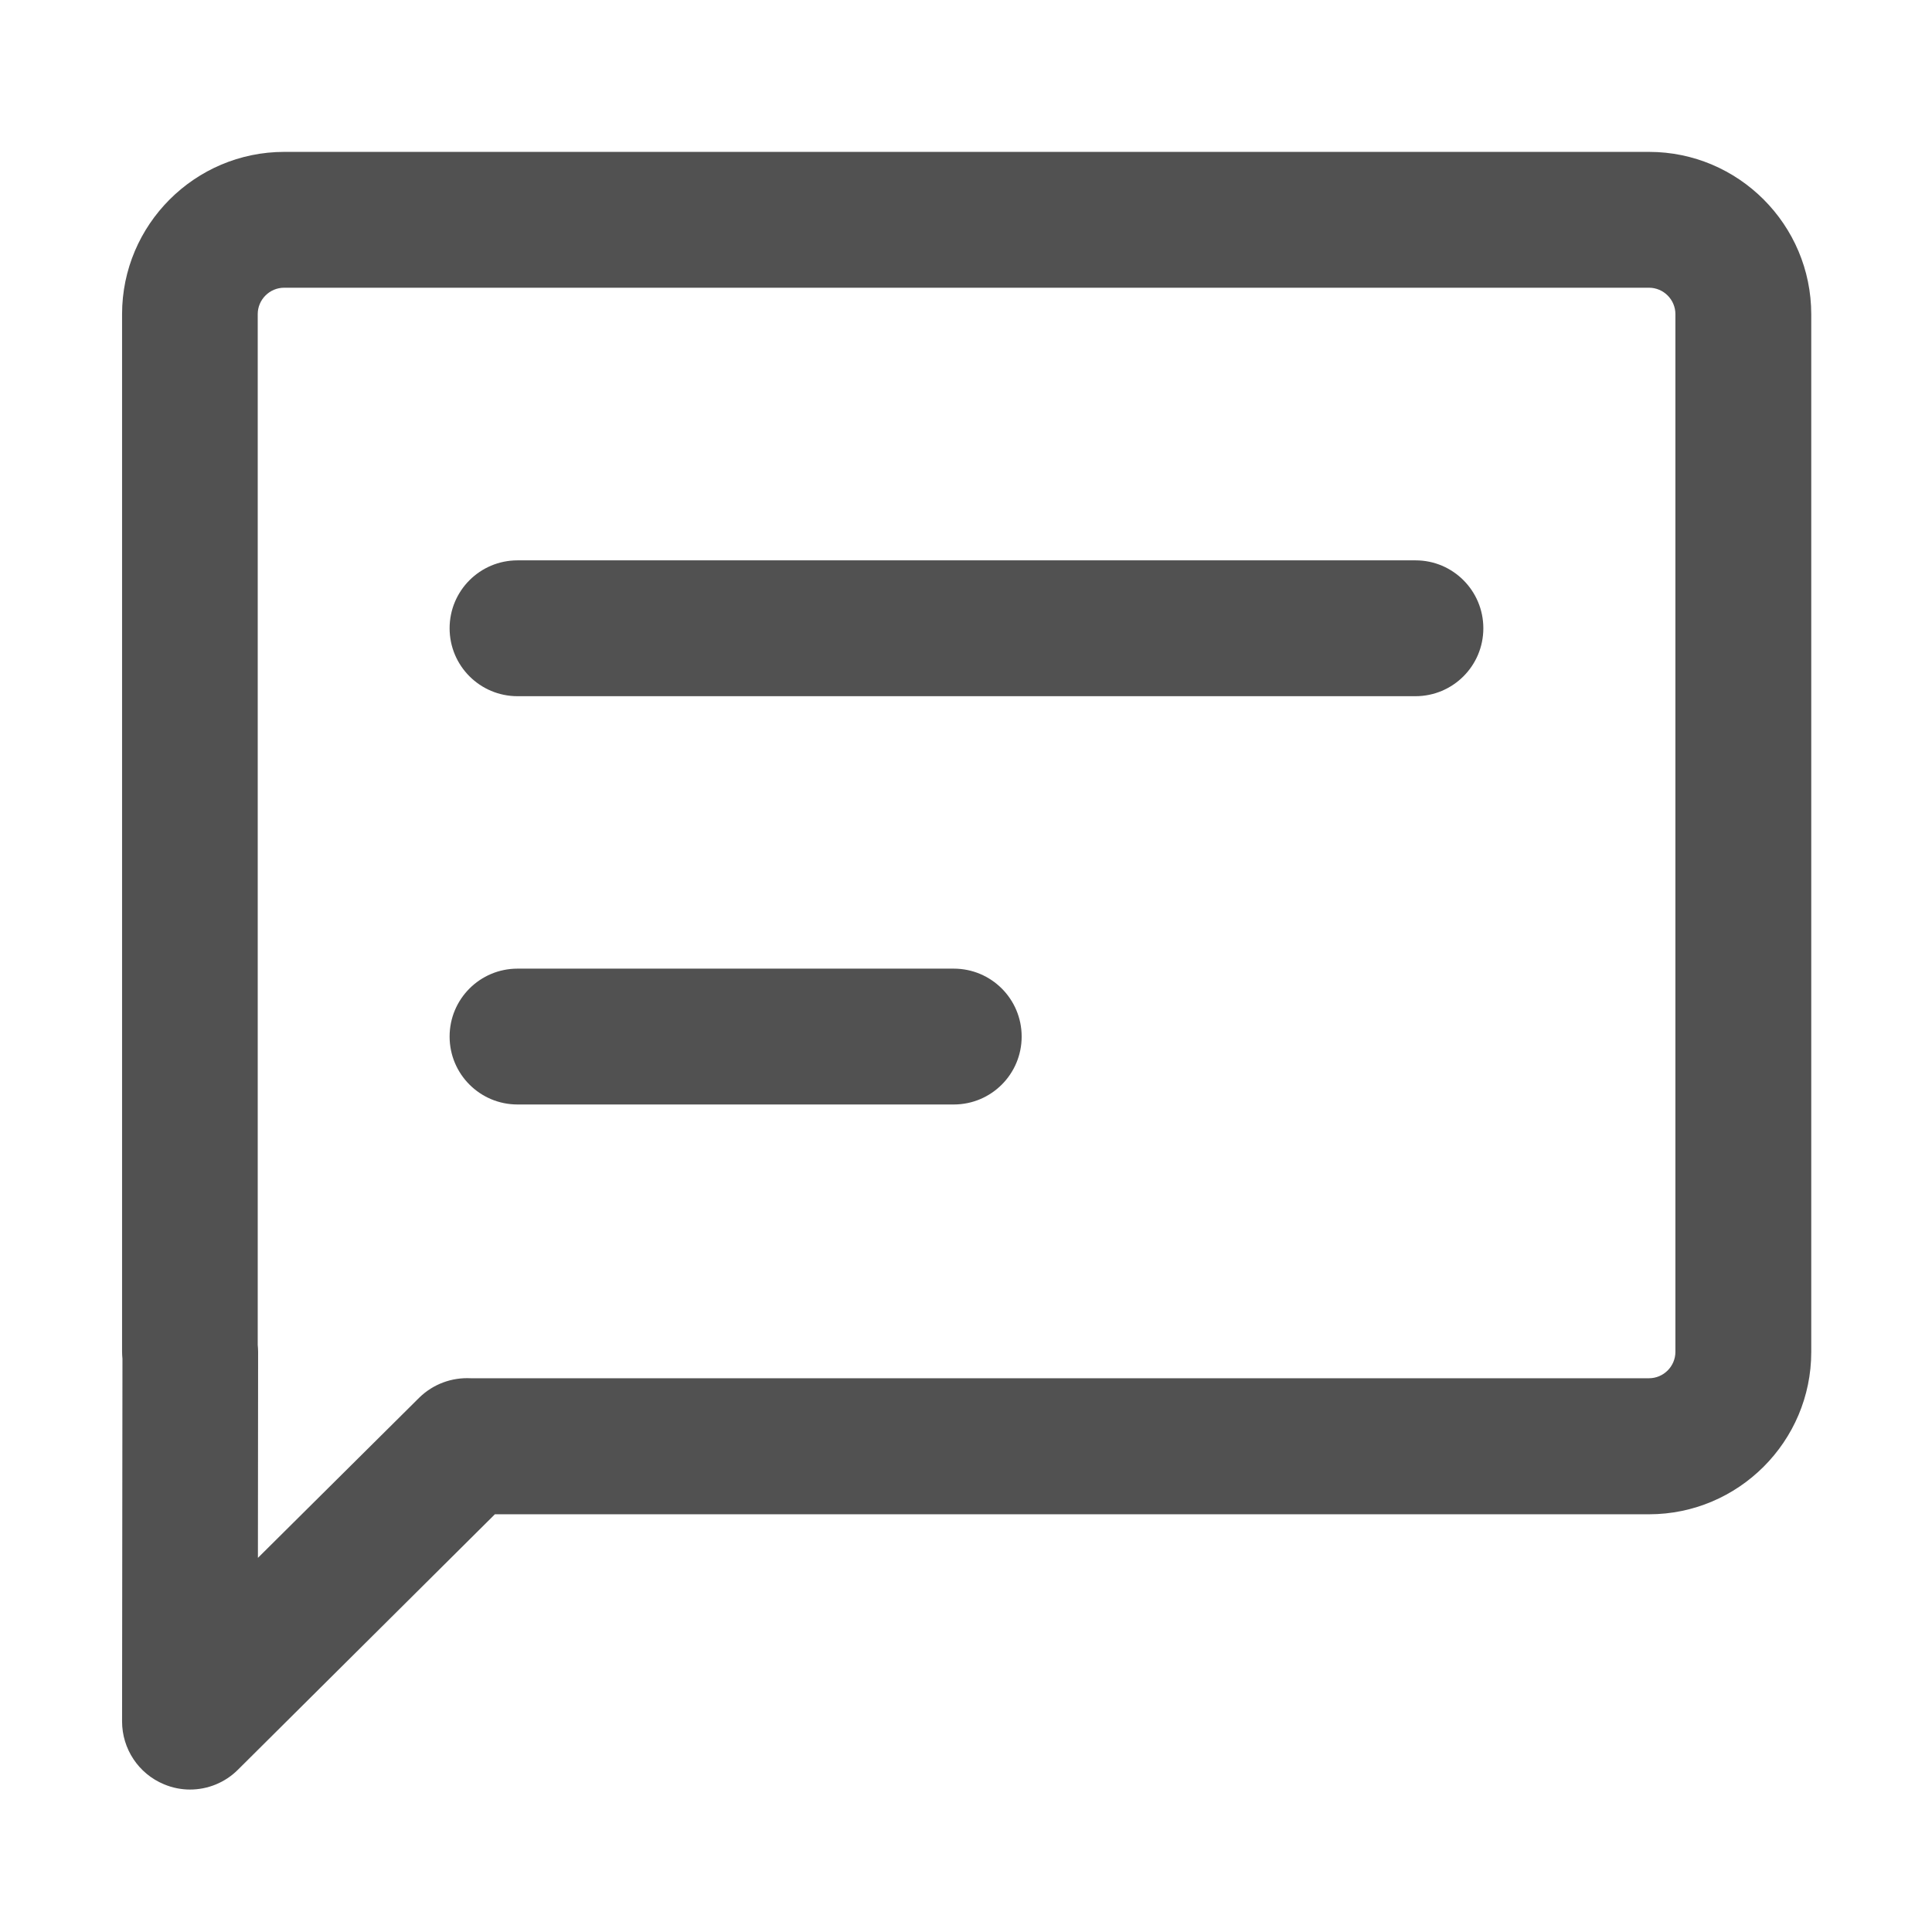 <svg t="1650444342197" class="icon" viewBox="0 0 1024 1024" version="1.1" xmlns="http://www.w3.org/2000/svg" p-id="3927" width="200" height="200"><path d="M874 80.5H150.7c-47.4 0-86 38.6-86 86v550c0 1.2 0.1 2.5 0.2 3.7l-0.2 192.2c0 14.5 8.7 27.7 22.2 33.3 4.5 1.9 9.2 2.8 13.8 2.8 9.3 0 18.5-3.6 25.4-10.5l136.2-135.4H874c47.4 0 86-38.6 86-86v-550c0-47.5-38.6-86.1-86-86.1z m14 636c0 7.7-6.3 14-14 14H249.5c-9.8-0.5-19.8 2.9-27.4 10.4l-85.4 84.8 0.1-109.2c0-1.3-0.1-2.5-0.2-3.7V166.5c0-7.7 6.3-14 14-14H874c7.7 0 14 6.3 14 14v550z" p-id="3928" fill="#515151"></path><path d="M750.3 297h-476c-19.9 0-36 16.1-36 36s16.1 36 36 36h475.9c19.9 0 36-16.1 36-36s-16.1-36-35.9-36zM505.5 513.4H274.3c-19.9 0-36 16.1-36 36s16.1 36 36 36h231.2c19.9 0 36-16.1 36-36s-16.1-36-36-36z" p-id="3929" fill="#515151"></path></svg>